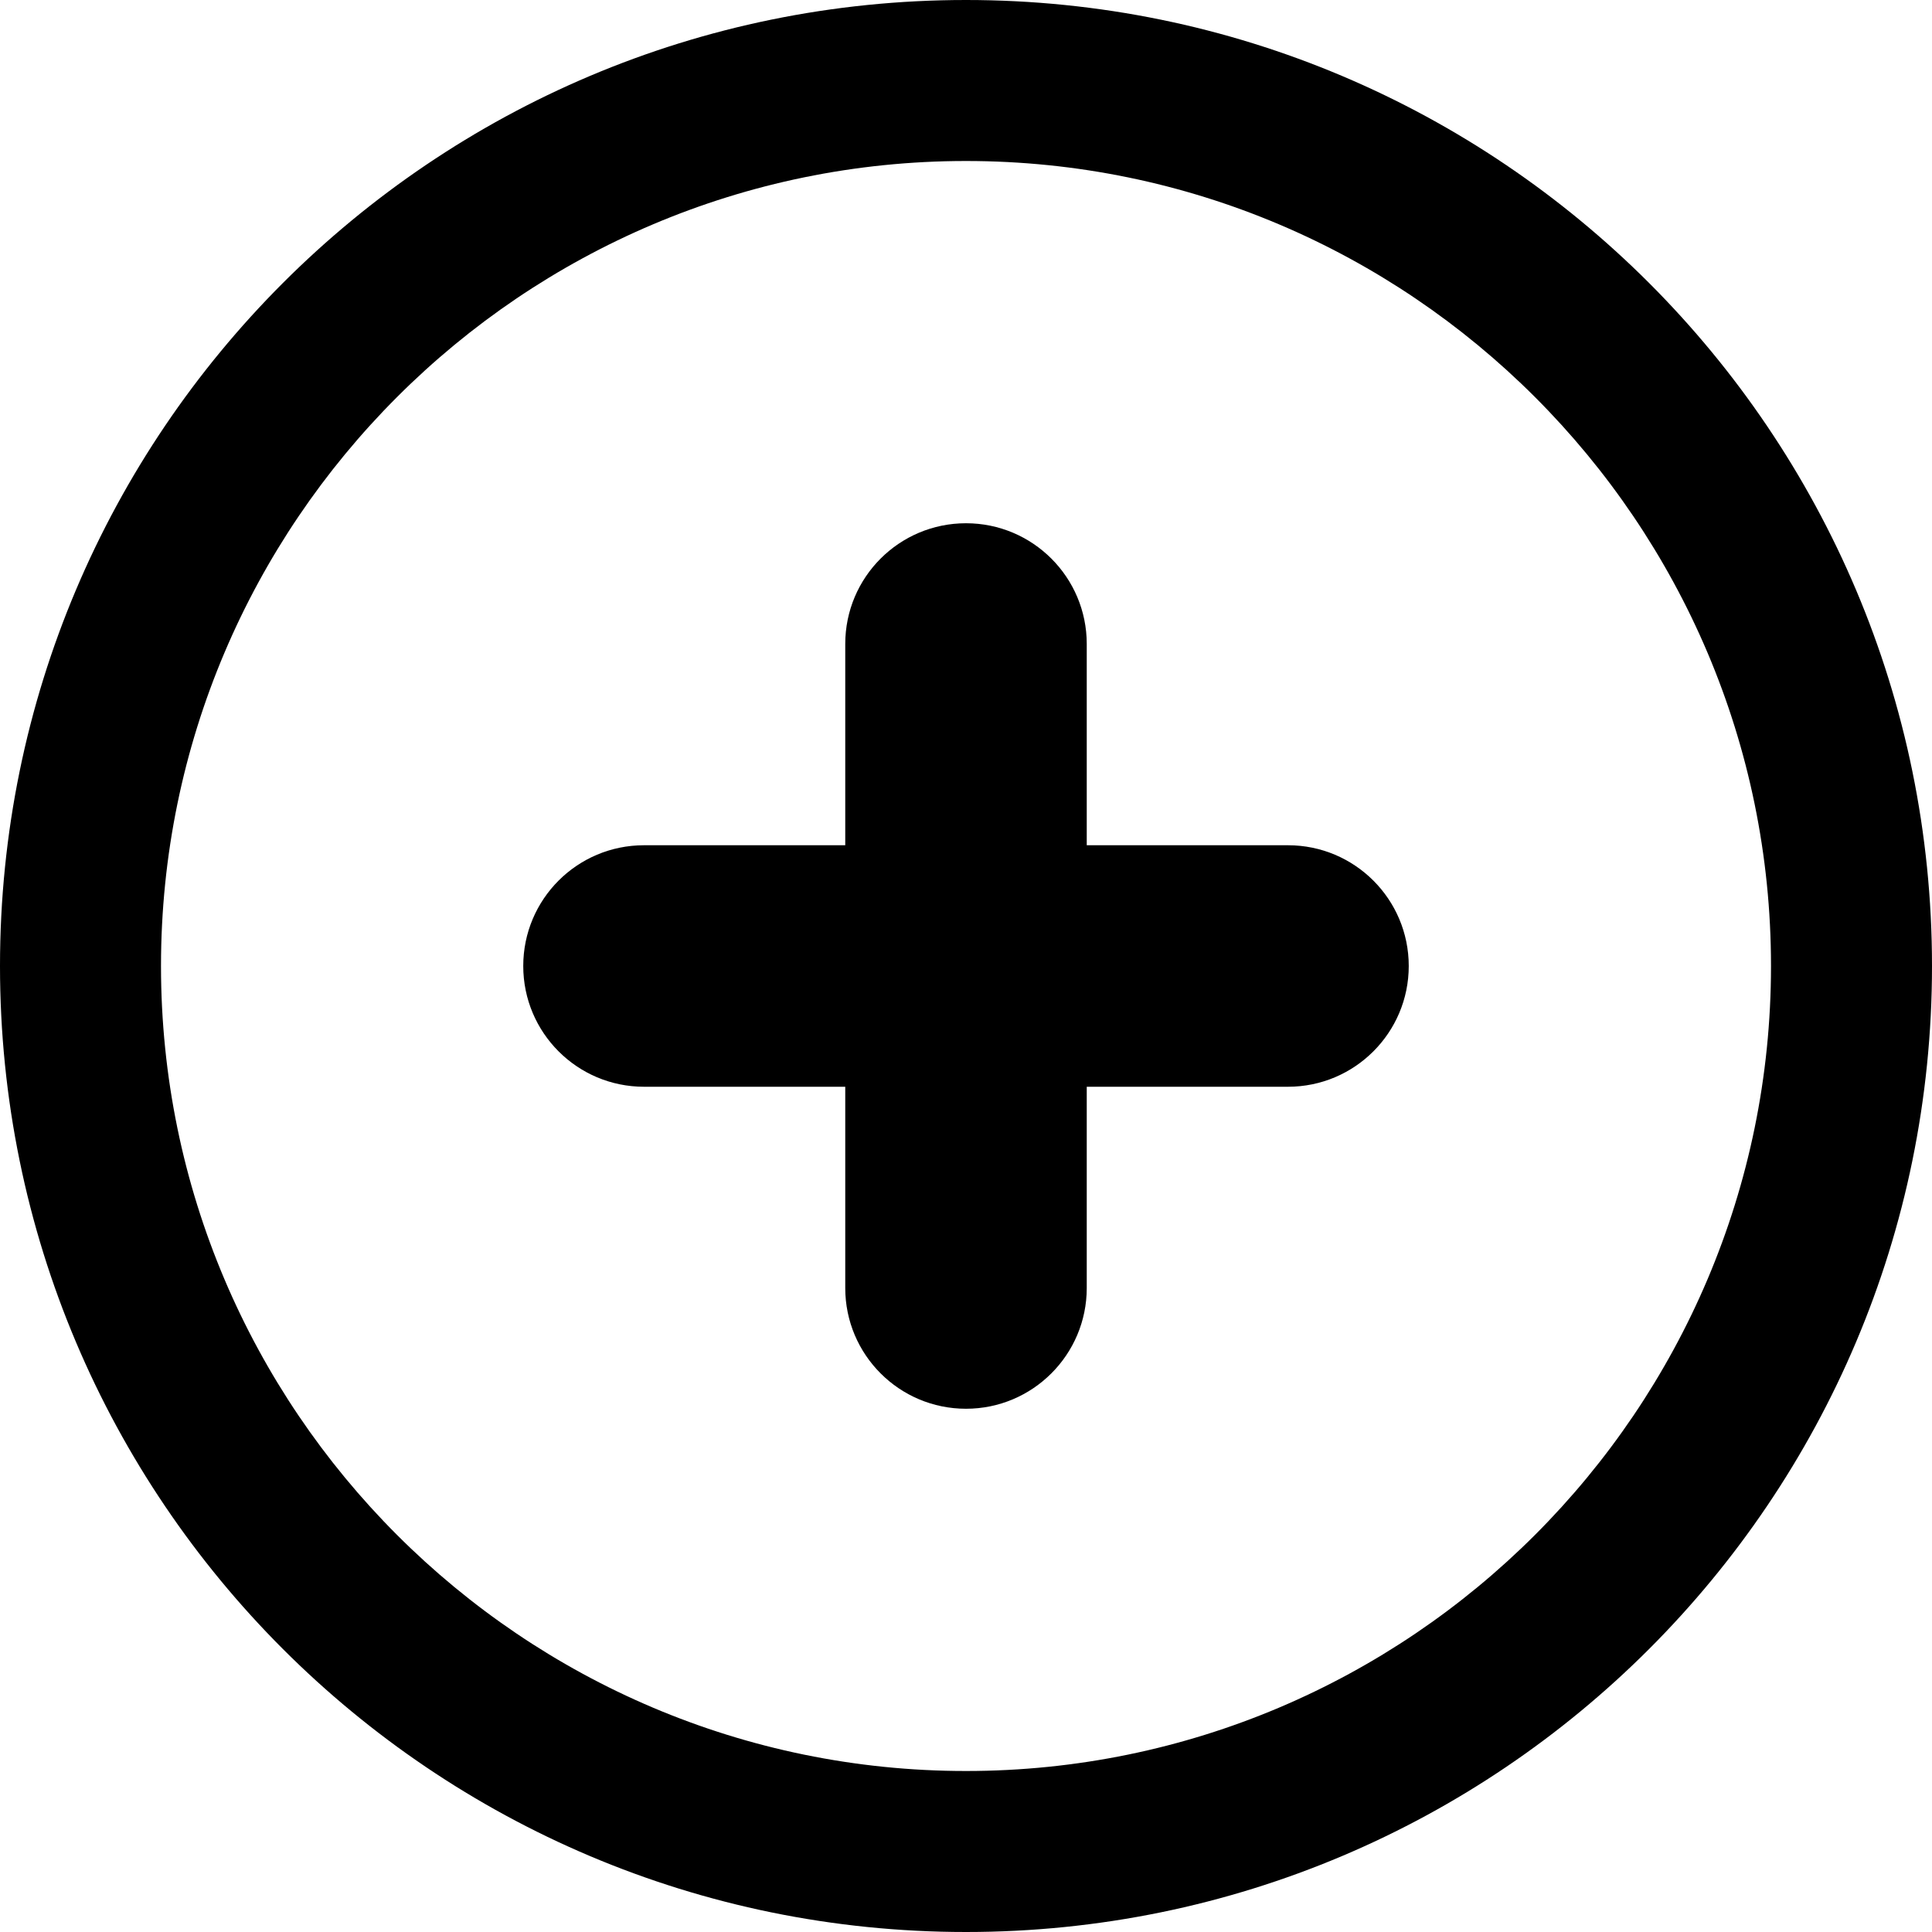 <svg version="1.1" id="Layer_1" xmlns="http://www.w3.org/2000/svg" x="0px" y="0px"
	 width="24px" height="24px" viewBox="0 0 24 24" enable-background="new 0 0 24 24" xml:space="preserve">
<path d="M12,2c5.514,0,10,4.486,10,10c0,5.514-4.486,10-10,10C6.486,22,2,17.514,2,12C2,6.486,6.486,2,12,2 M12,0
	C5.373,0,0,5.373,0,12c0,6.627,5.373,12,12,12c6.627,0,12-5.373,12-12C24,5.373,18.627,0,12,0L12,0z"/>
<path d="M12,17.5c-0.829,0-1.5-0.672-1.5-1.5V8c0-0.829,0.671-1.5,1.5-1.5c0.828,0,1.5,0.671,1.5,1.5v8
	C13.5,16.828,12.828,17.5,12,17.5z"/>
<path d="M16,13.5H8c-0.829,0-1.5-0.672-1.5-1.5c0-0.829,0.671-1.5,1.5-1.5h8c0.828,0,1.5,0.671,1.5,1.5
	C17.5,12.828,16.828,13.5,16,13.5z"/>
</svg>
